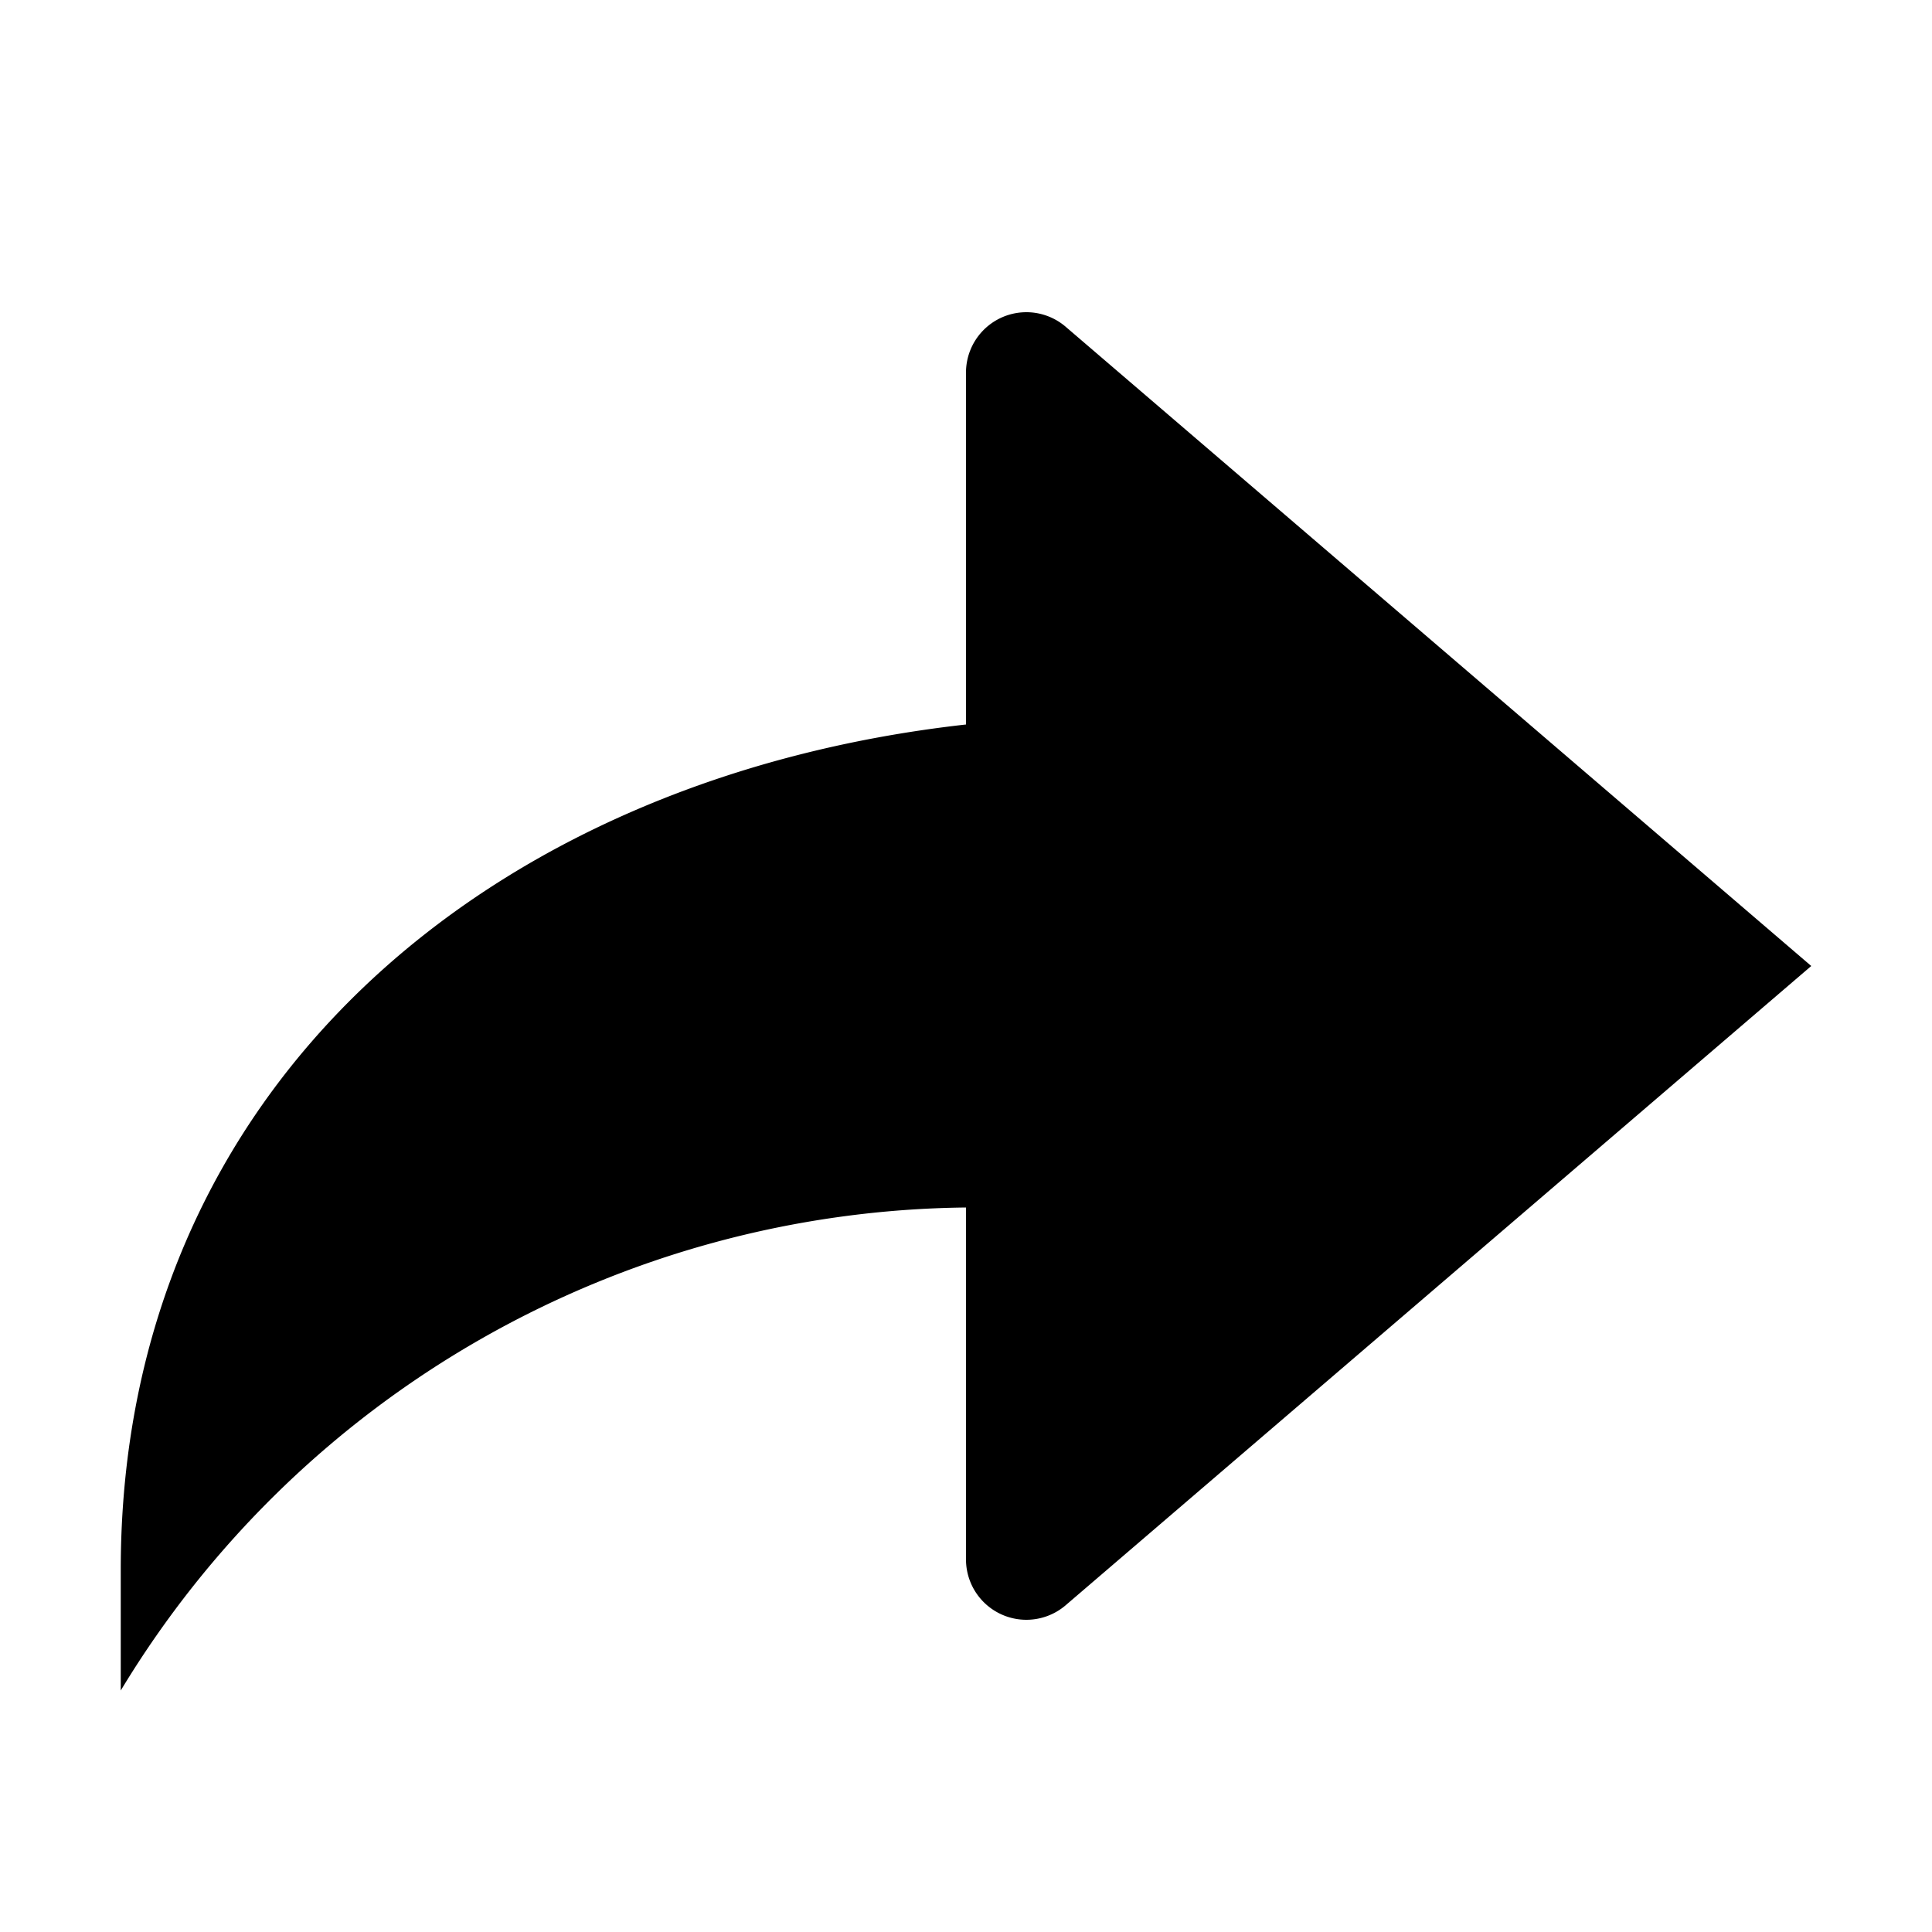 <svg xmlns="http://www.w3.org/2000/svg" width="16" height="16" viewBox="0 0 16 16">
    <path d="M8,6V3.09a.5.5,0,0,1,.83-.38L15,8,8.83,13.29A.5.5,0,0,1,8,12.91V10a8.28,8.28,0,0,0-7,4V13C1,9,4.06,6.44,8,6Z"/>
</svg>
